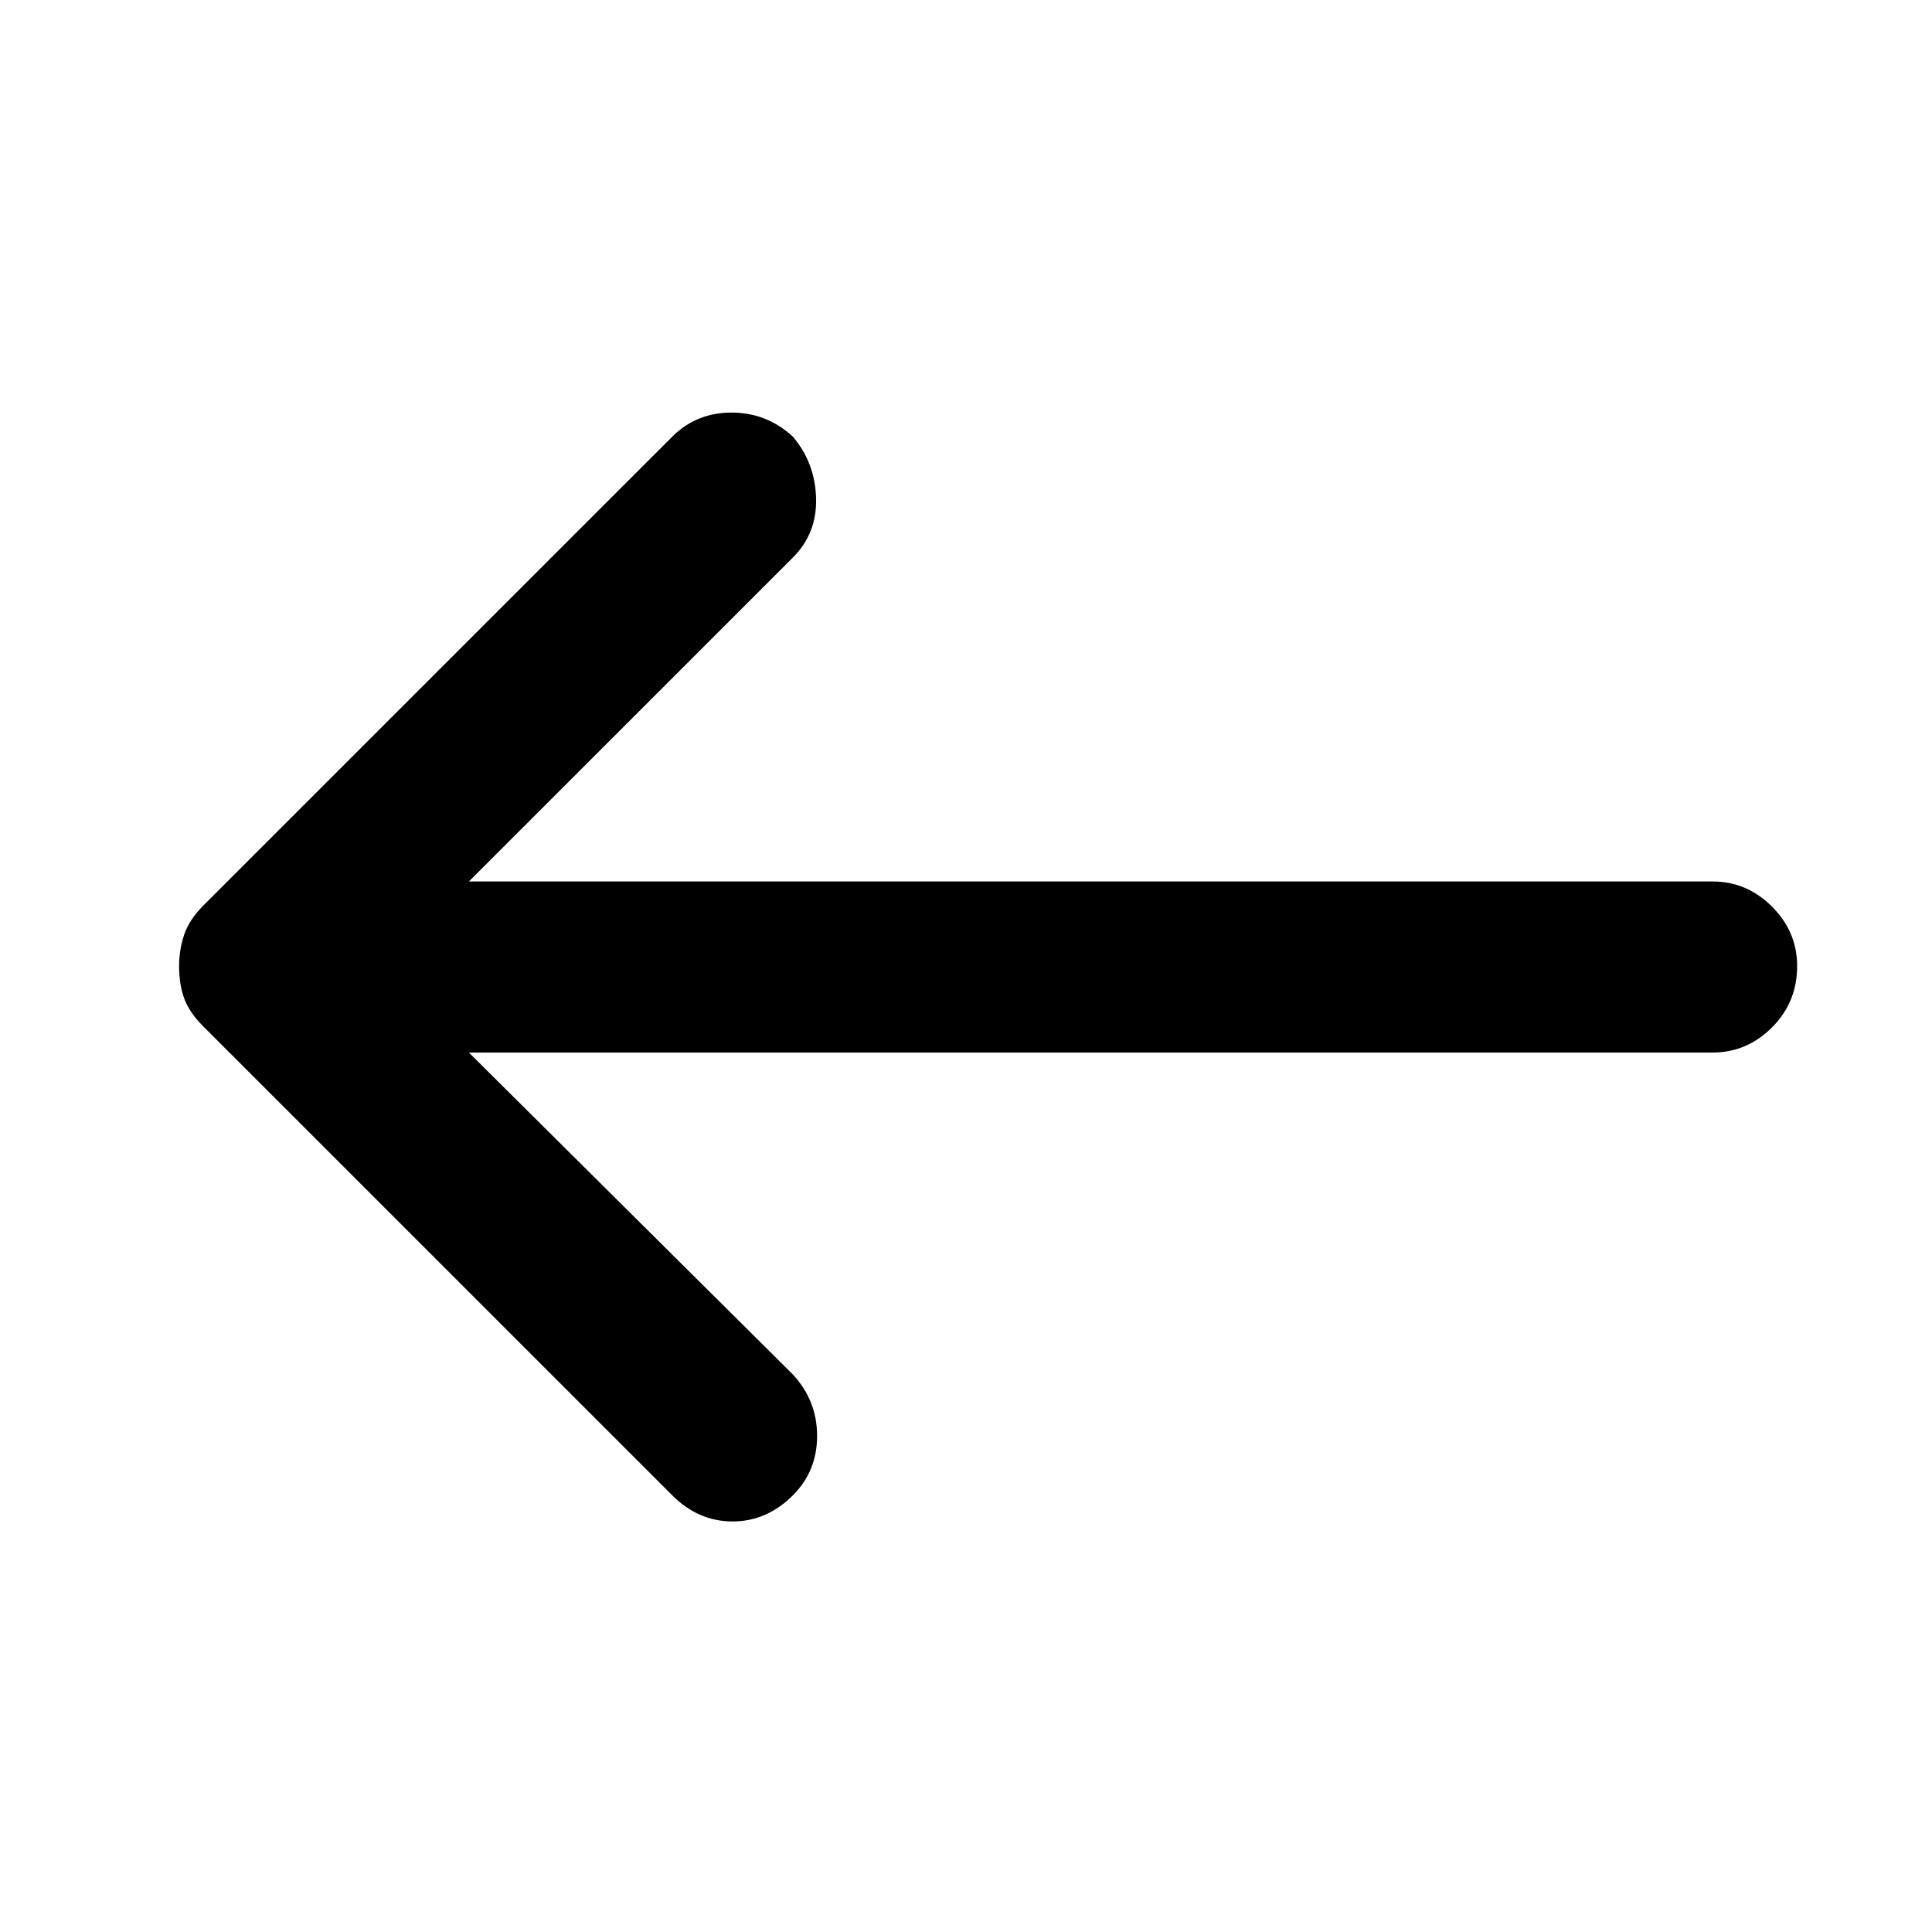 <svg xmlns="http://www.w3.org/2000/svg" height="40" width="40"><path d="M13.917 30.958 4.208 21.25q-.291-.292-.396-.583-.104-.292-.104-.667 0-.333.104-.646.105-.312.396-.604l9.709-9.708q.5-.5 1.229-.5.729 0 1.271.5.458.541.479 1.271.021.729-.479 1.229L9.708 18.25h25.75q.709 0 1.23.521.52.521.52 1.229 0 .75-.52 1.271-.521.521-1.23.521H9.708l6.709 6.666q.5.542.5 1.271 0 .729-.5 1.229-.542.542-1.25.542-.709 0-1.25-.542Z"/></svg>